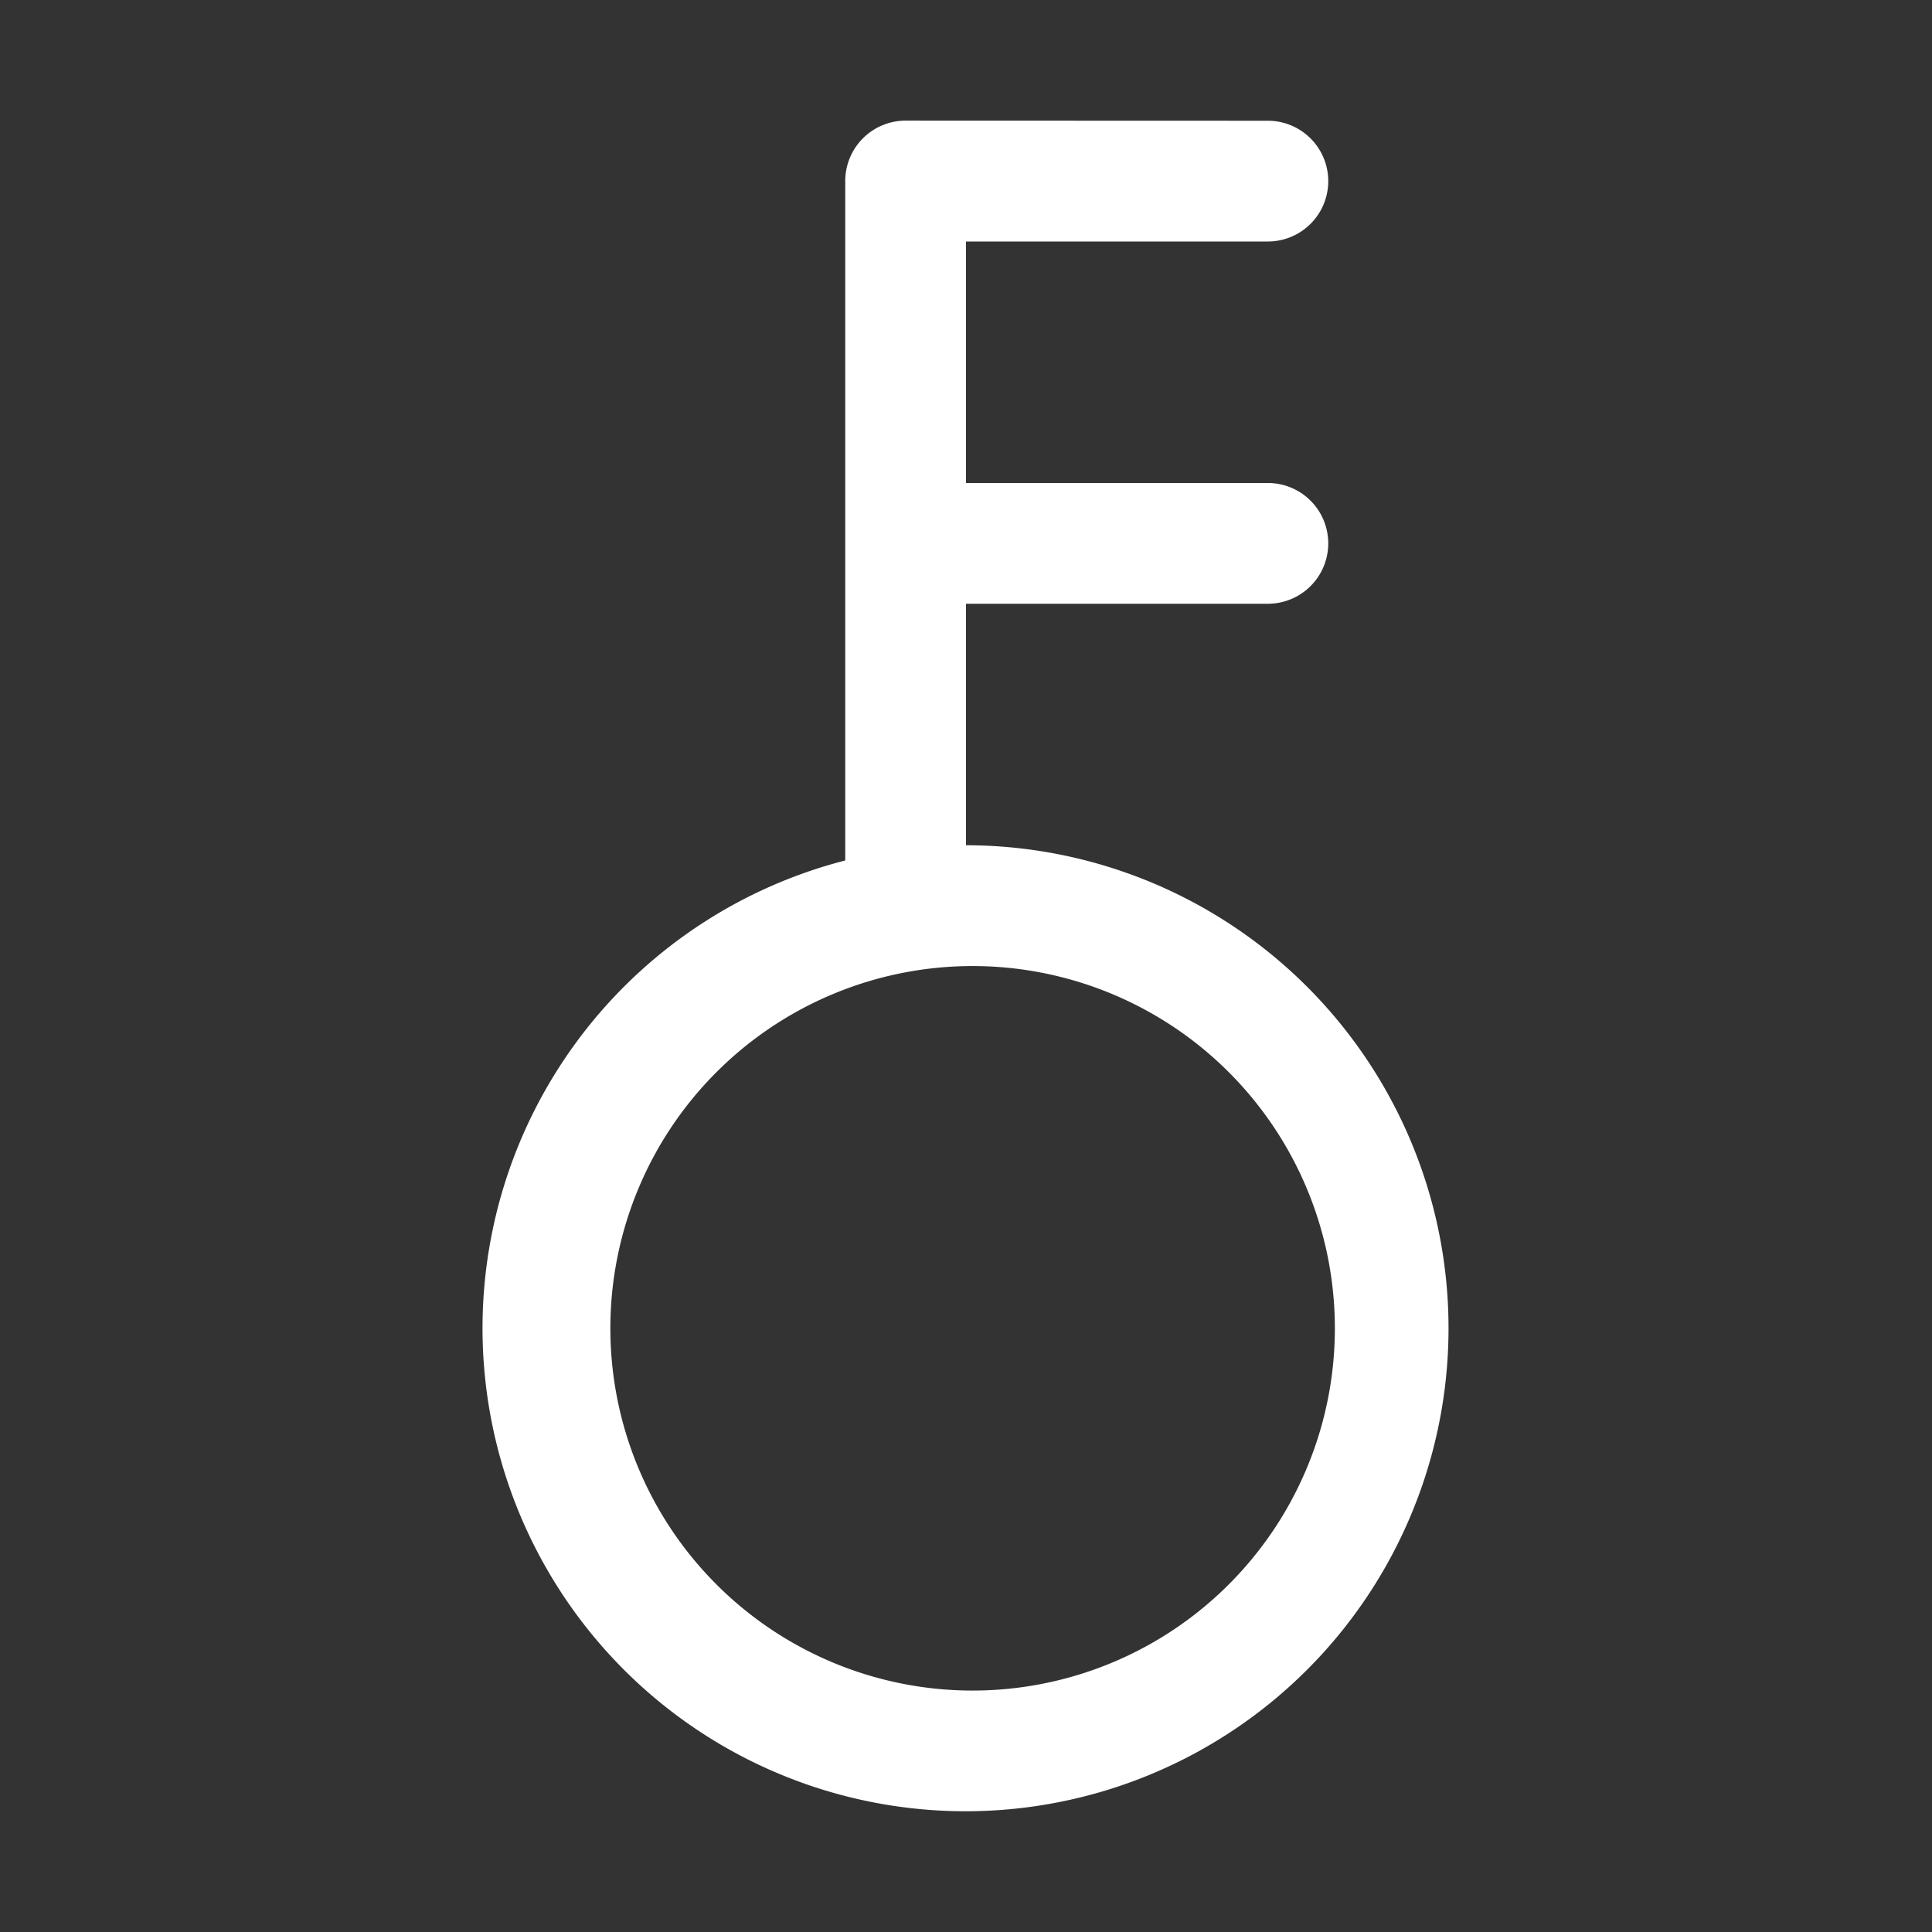 <?xml version="1.0" standalone="no"?><!DOCTYPE svg PUBLIC "-//W3C//DTD SVG 1.1//EN"
        "http://www.w3.org/Graphics/SVG/1.1/DTD/svg11.dtd">
<svg class="icon" width="200px" height="200.00px" viewBox="0 0 1024 1024" version="1.1"
     xmlns="http://www.w3.org/2000/svg">
    <rect x="0" y="0" width="1024" height="1024" fill="#333333" stroke="none"/>
    <path fill="#ffffff"
          d="M448 456.064V96a32 32 0 0 1 32-32.064l192 0.064a32 32 0 1 1 0 64H512v128h160a32 32 0 1 1 0 64H512v128a256 256 0 1 1-64 8.064zM512 896a192 192 0 1 0 0-383.936A192 192 0 0 0 512 896z"/>
</svg>